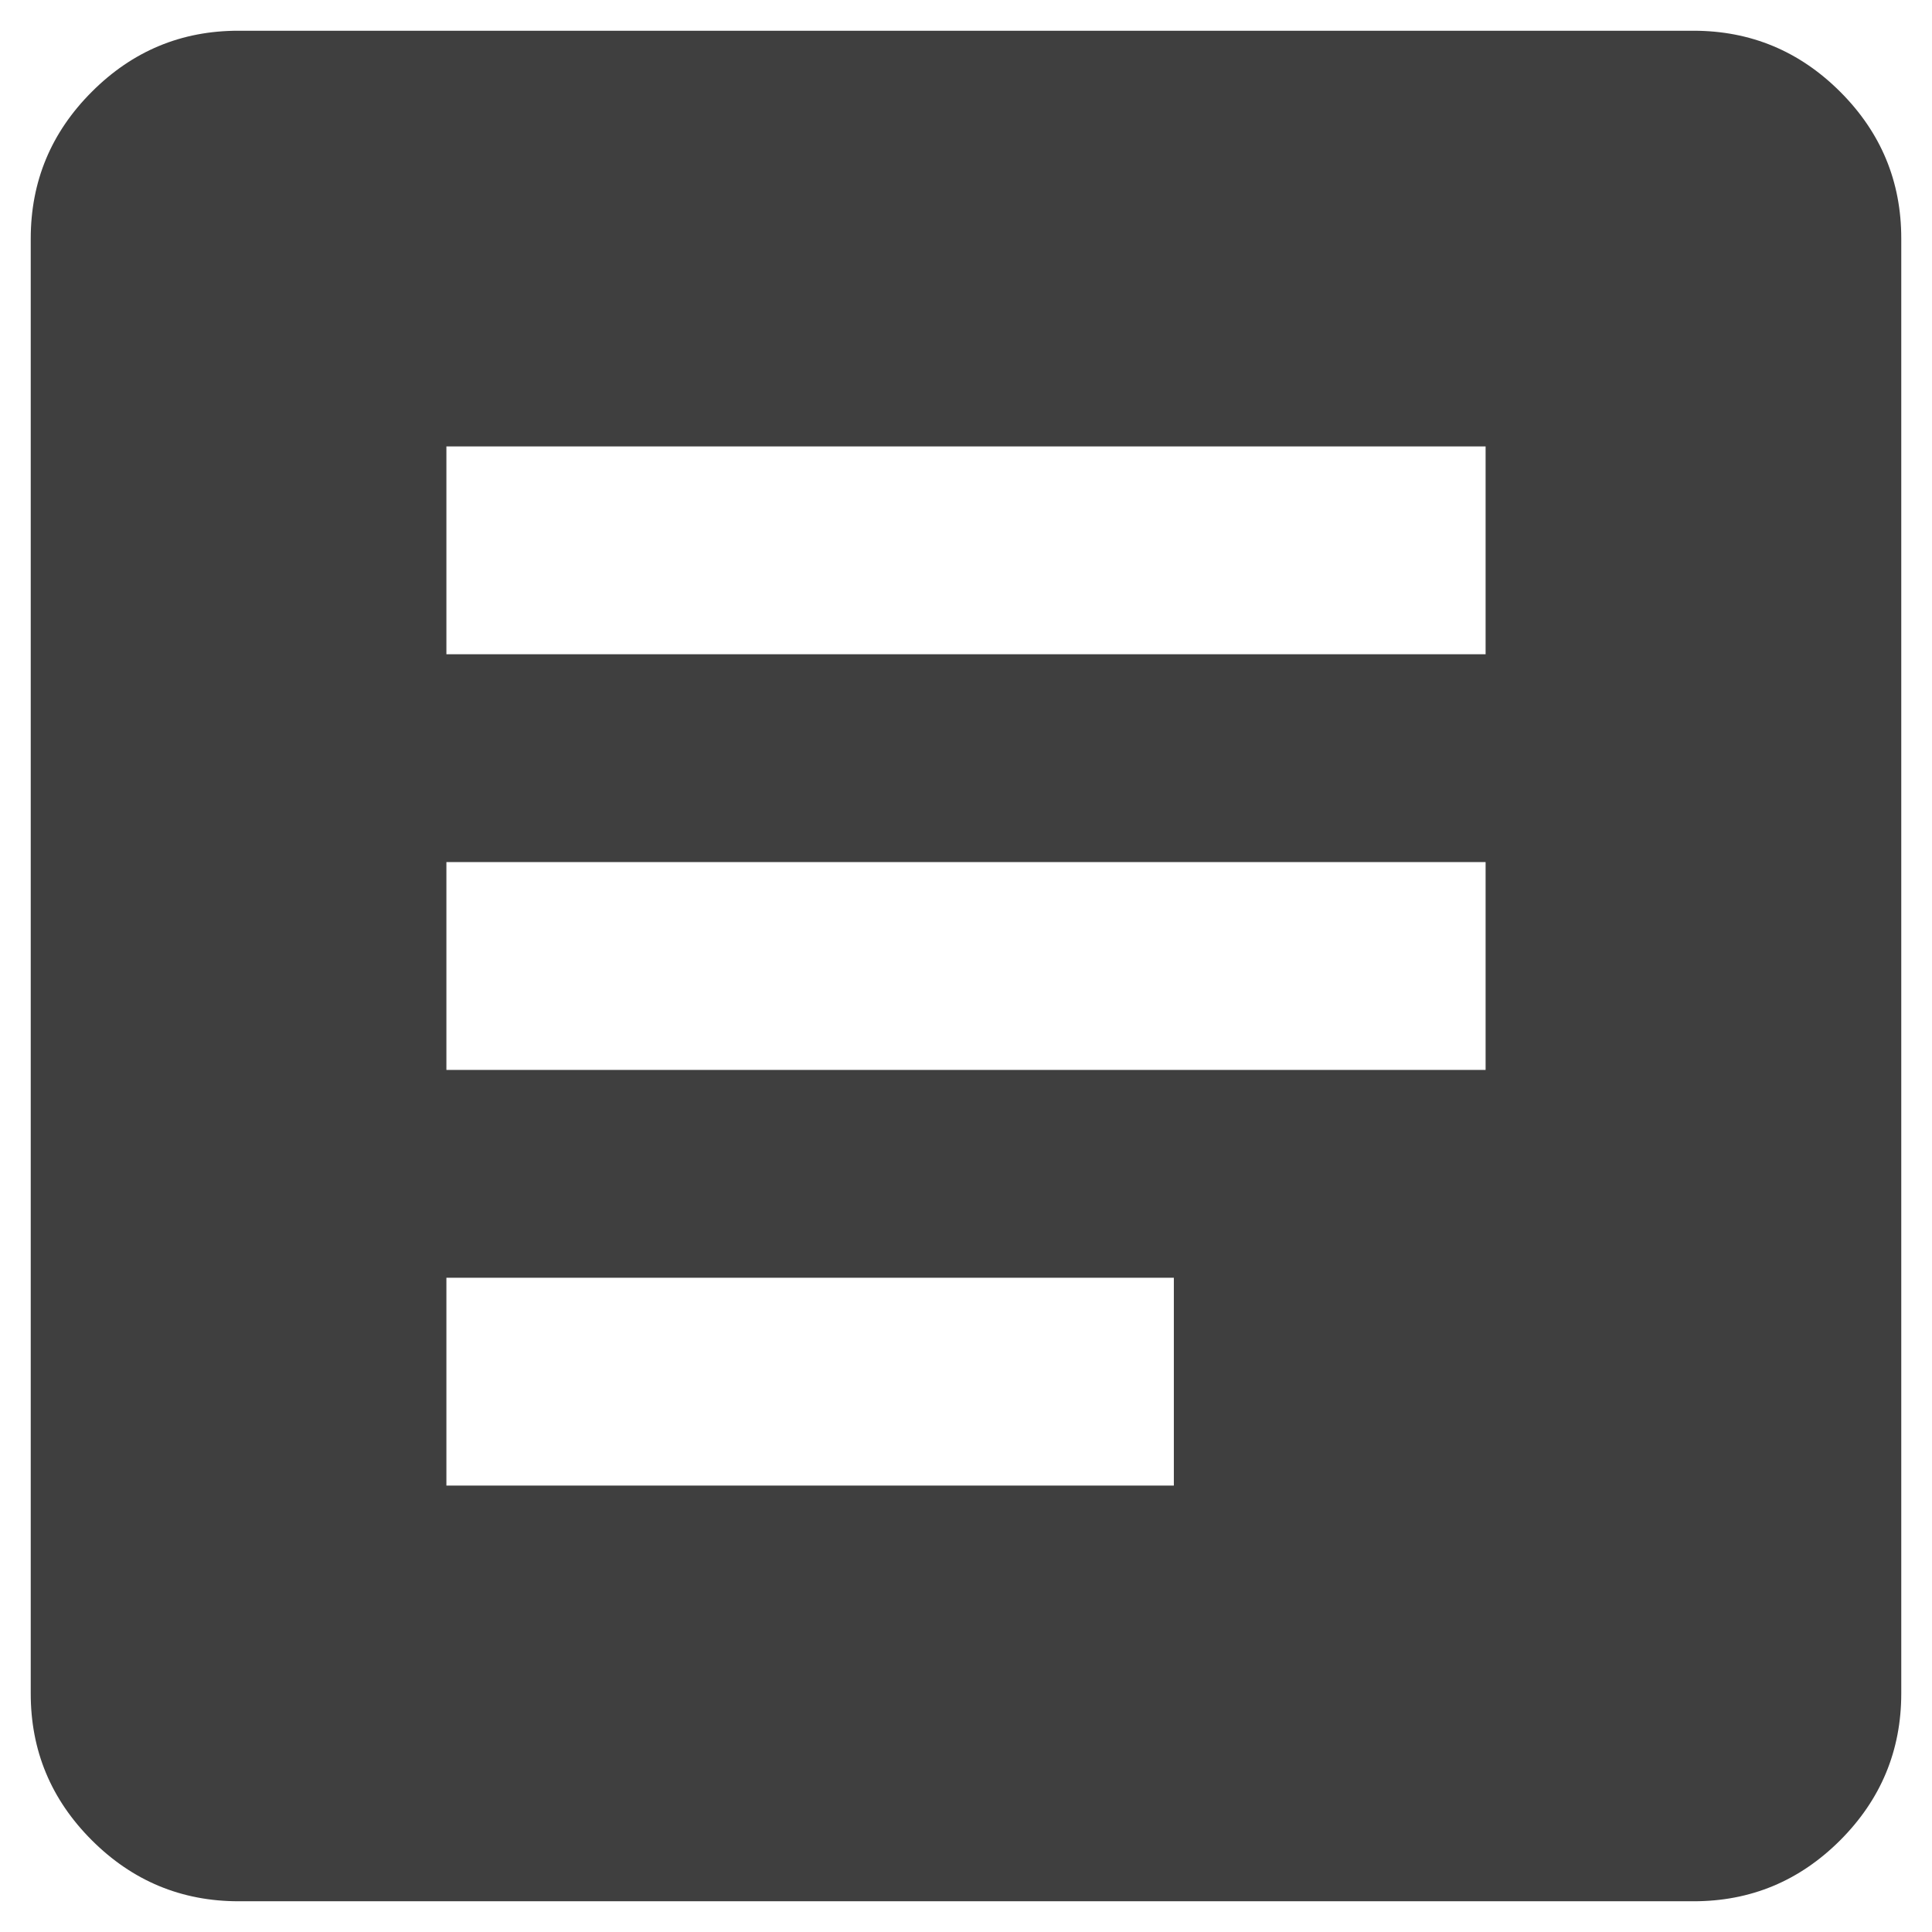 <svg width="55" height="55" viewBox="0 0 55 55" fill="none" xmlns="http://www.w3.org/2000/svg">
<path d="M12.708 42.292H33.417V36.375H12.708V42.292ZM12.708 30.458H42.292V24.542H12.708V30.458ZM12.708 18.625H42.292V12.708H12.708V18.625ZM6.792 54.125C5.165 54.125 3.771 53.545 2.612 52.386C1.452 51.226 0.873 49.834 0.875 48.208V6.792C0.875 5.165 1.455 3.771 2.615 2.612C3.774 1.452 5.167 0.873 6.792 0.875H48.208C49.835 0.875 51.229 1.455 52.389 2.615C53.548 3.774 54.127 5.167 54.125 6.792V48.208C54.125 49.835 53.545 51.229 52.386 52.389C51.226 53.548 49.834 54.127 48.208 54.125H6.792Z" fill="#3F3F3F"/>
</svg>

